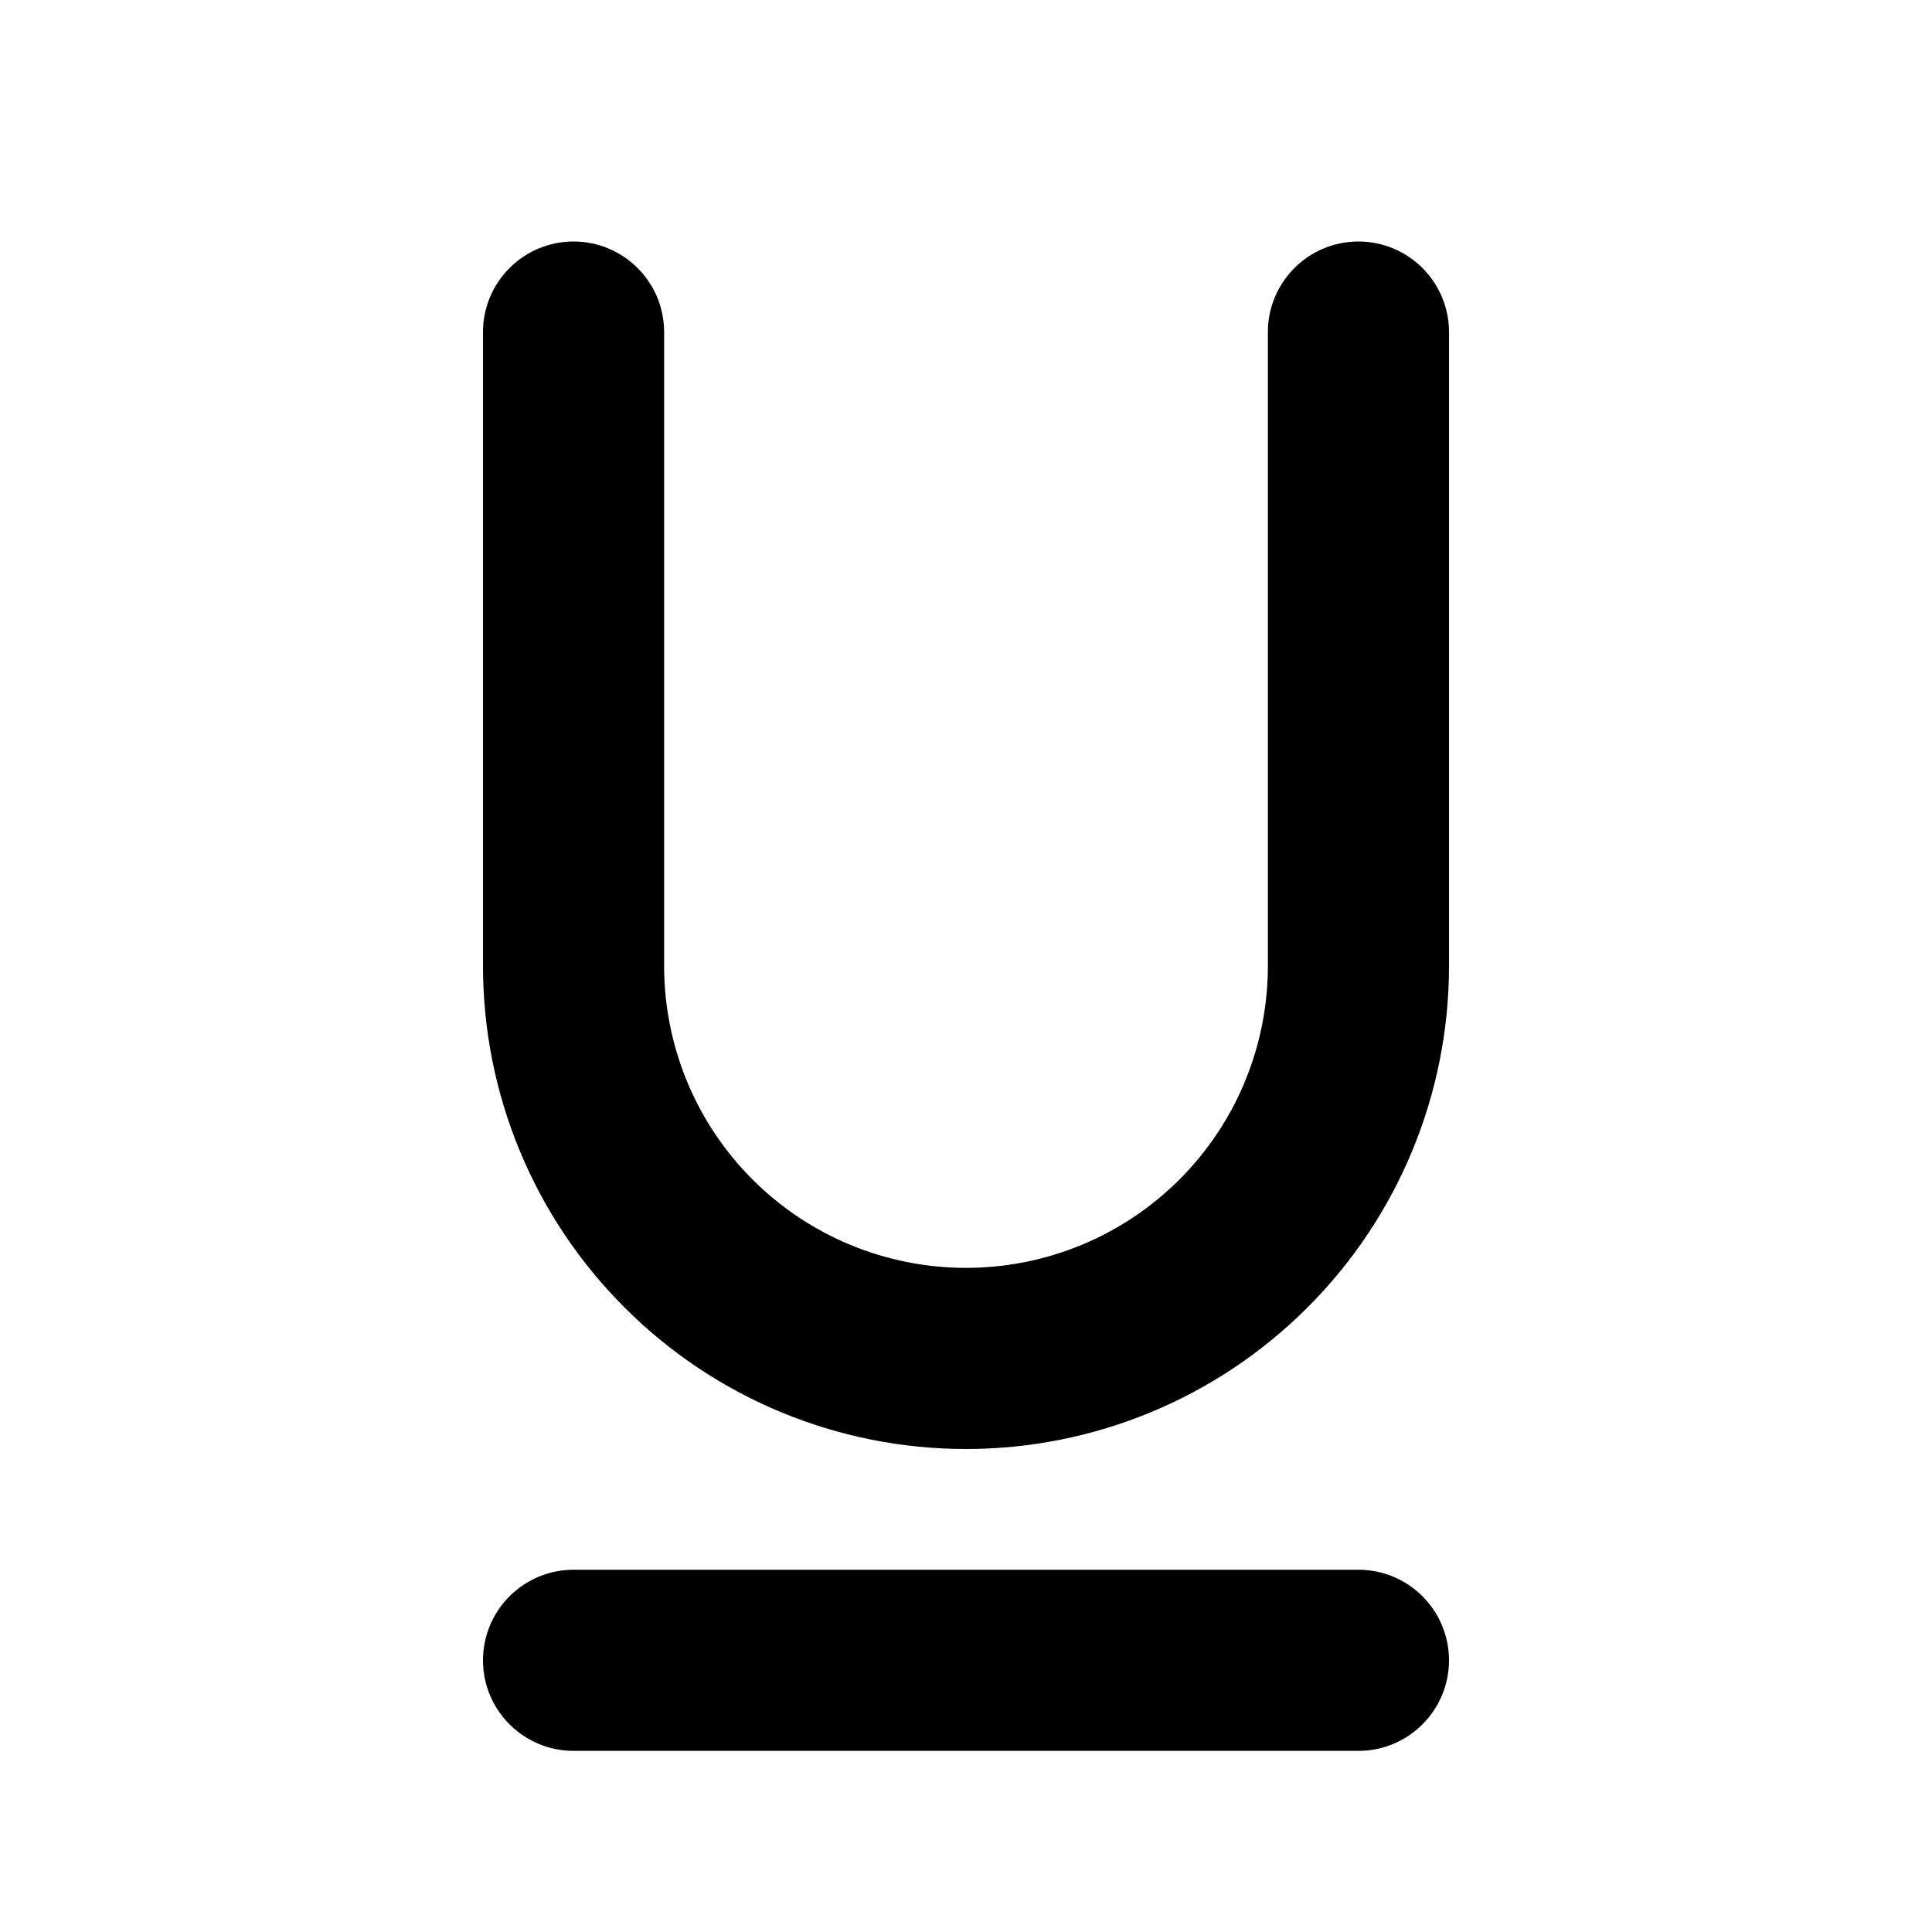 <svg width="16" height="16" viewBox="0 0 16 16" xmlns="http://www.w3.org/2000/svg">
<path d="M4 13.75C4 13.336 4.336 13 4.75 13H11.25C11.664 13 12 13.336 12 13.75C12 14.164 11.664 14.5 11.25 14.5H4.75C4.336 14.5 4 14.164 4 13.75ZM4.75 2C5.164 2 5.5 2.336 5.5 2.75V8C5.5 8.663 5.763 9.299 6.232 9.768C6.701 10.237 7.337 10.5 8 10.5C8.663 10.5 9.299 10.237 9.768 9.768C10.237 9.299 10.5 8.663 10.5 8V2.75C10.5 2.336 10.836 2 11.25 2C11.664 2 12 2.336 12 2.75V8C12 9.061 11.579 10.078 10.828 10.828C10.078 11.579 9.061 12 8 12C6.939 12 5.922 11.579 5.172 10.828C4.421 10.078 4 9.061 4 8V2.75C4 2.336 4.336 2 4.75 2Z"/>
</svg>

